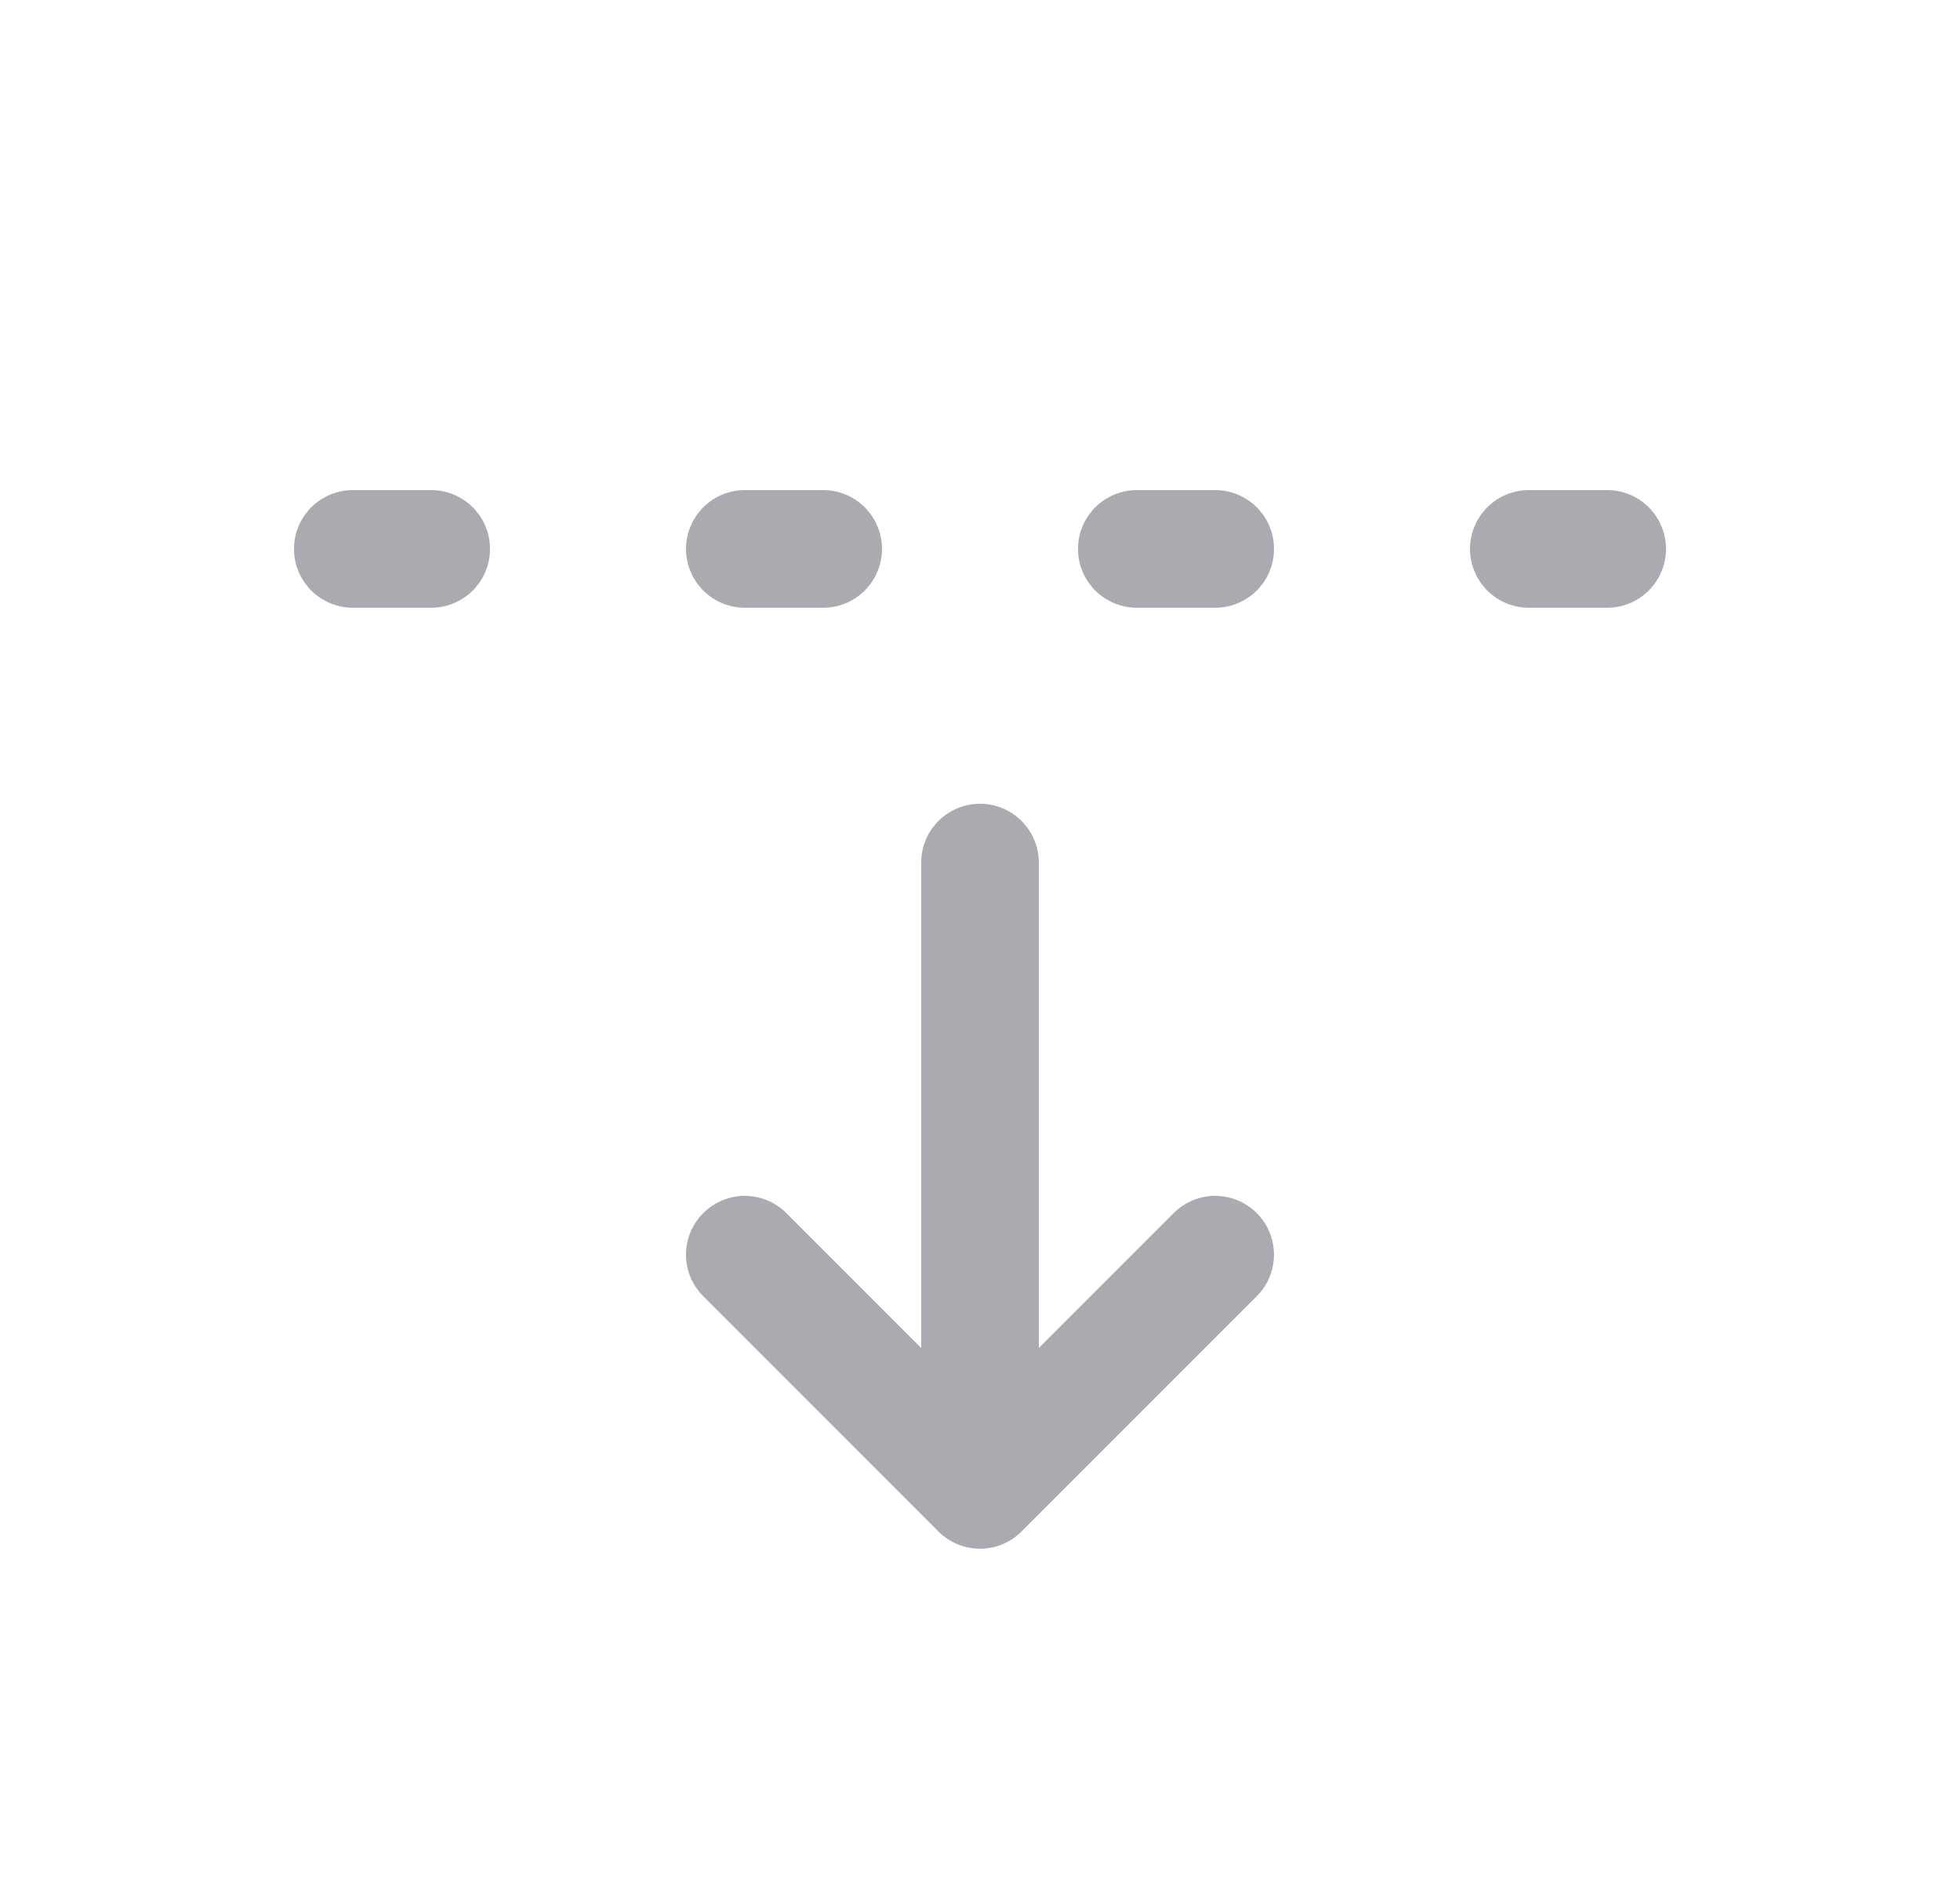 <svg width="25" height="24" viewBox="0 0 25 24" fill="none" xmlns="http://www.w3.org/2000/svg">
<path d="M13.25 11C13.25 10.586 12.914 10.25 12.5 10.25C12.086 10.25 11.75 10.586 11.75 11H13.25ZM12.5 19H11.75C11.75 19.303 11.933 19.577 12.213 19.693C12.493 19.809 12.816 19.745 13.03 19.53L12.5 19ZM16.03 16.53C16.323 16.237 16.323 15.763 16.03 15.47C15.737 15.177 15.263 15.177 14.97 15.47L16.03 16.53ZM10.03 15.47C9.737 15.177 9.263 15.177 8.97 15.47C8.677 15.763 8.677 16.237 8.97 16.53L10.03 15.47ZM11.97 19.53C12.263 19.823 12.737 19.823 13.03 19.53C13.323 19.237 13.323 18.763 13.03 18.47L11.97 19.53ZM11.75 11V19H13.25V11H11.75ZM13.03 19.53L16.03 16.53L14.97 15.47L11.97 18.47L13.03 19.53ZM8.97 16.53L11.97 19.53L13.03 18.47L10.03 15.47L8.97 16.53Z" fill="#ACAAB1"/>
<path d="M9.5 7H10.5" stroke="#ACAAB1" stroke-width="1.5" stroke-linecap="round" stroke-linejoin="round"/>
<path d="M14.5 7H15.5" stroke="#ACAAB1" stroke-width="1.5" stroke-linecap="round" stroke-linejoin="round"/>
<path d="M19.5 7H20.5" stroke="#ACAAB1" stroke-width="1.5" stroke-linecap="round" stroke-linejoin="round"/>
<path d="M4.5 7H5.5" stroke="#ACAAB1" stroke-width="1.5" stroke-linecap="round" stroke-linejoin="round"/>
</svg>
